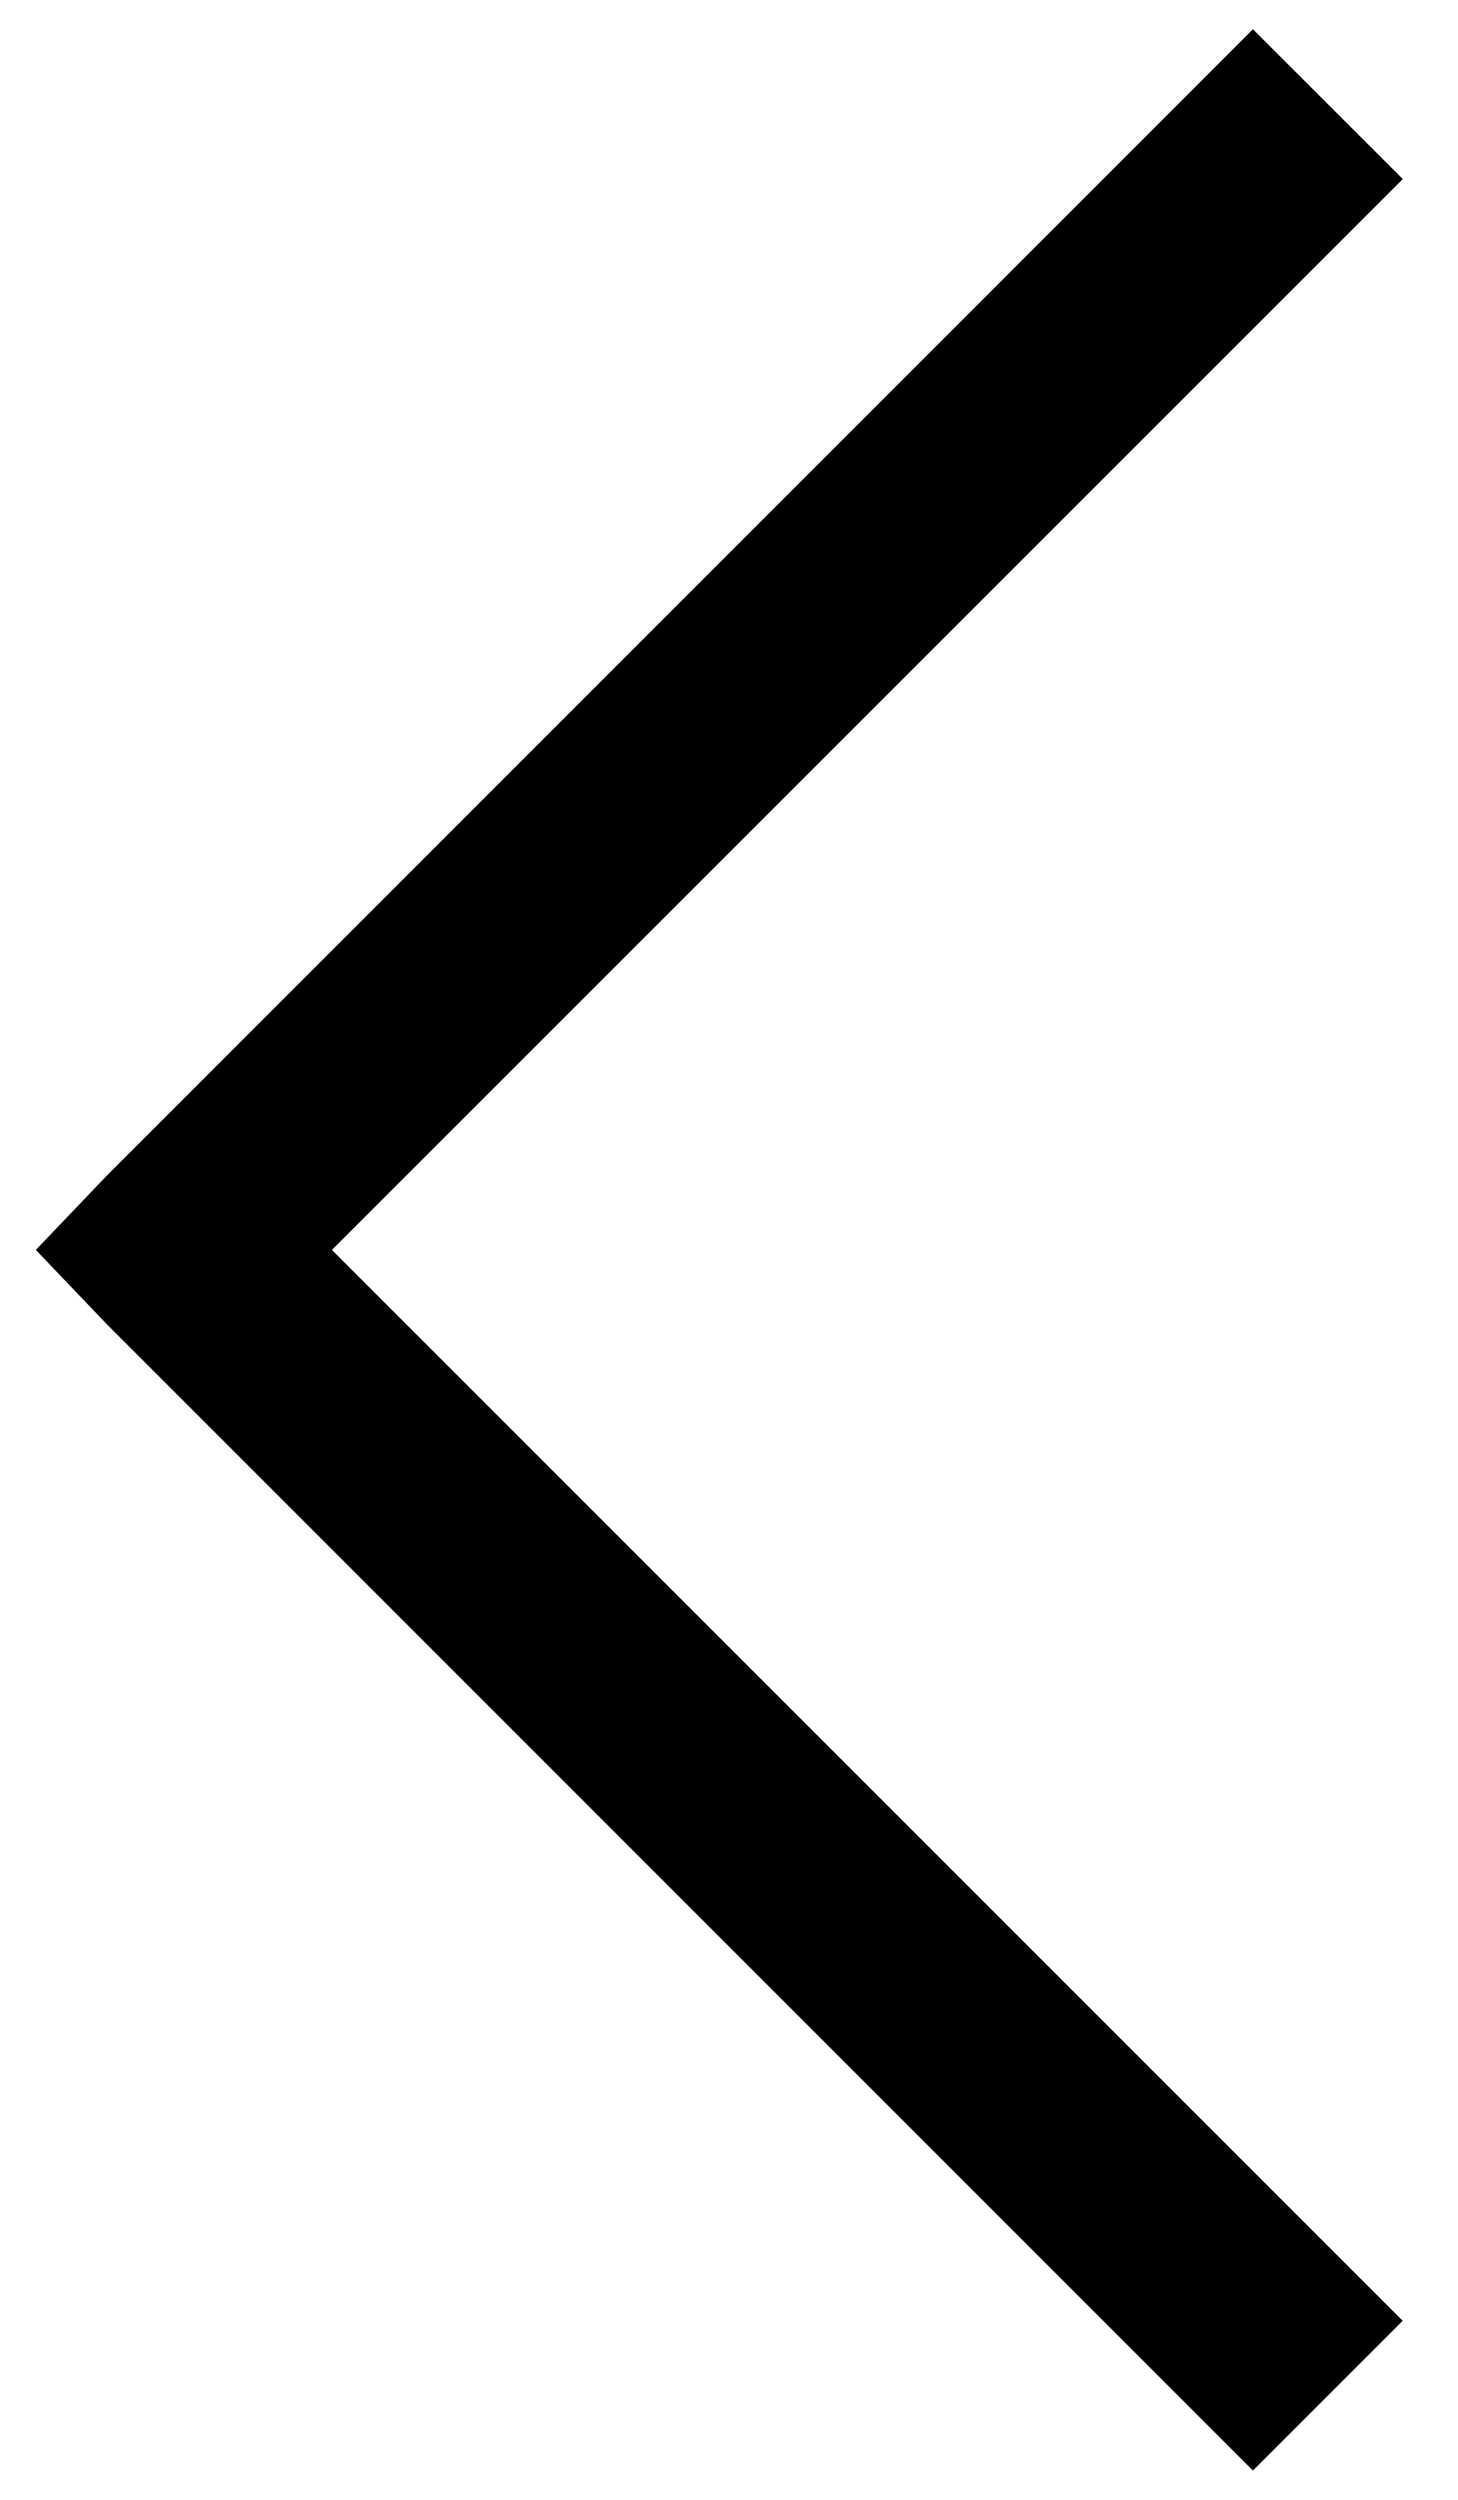 <svg width="14" height="24" viewBox="0 0 14 24" fill="none" xmlns="http://www.w3.org/2000/svg">
<path d="M12.031 0.281L1.031 11.281L0.344 12L1.031 12.719L12.031 23.719L13.469 22.281L3.187 12L13.47 1.719L12.031 0.281Z" fill="black"/>
</svg>
